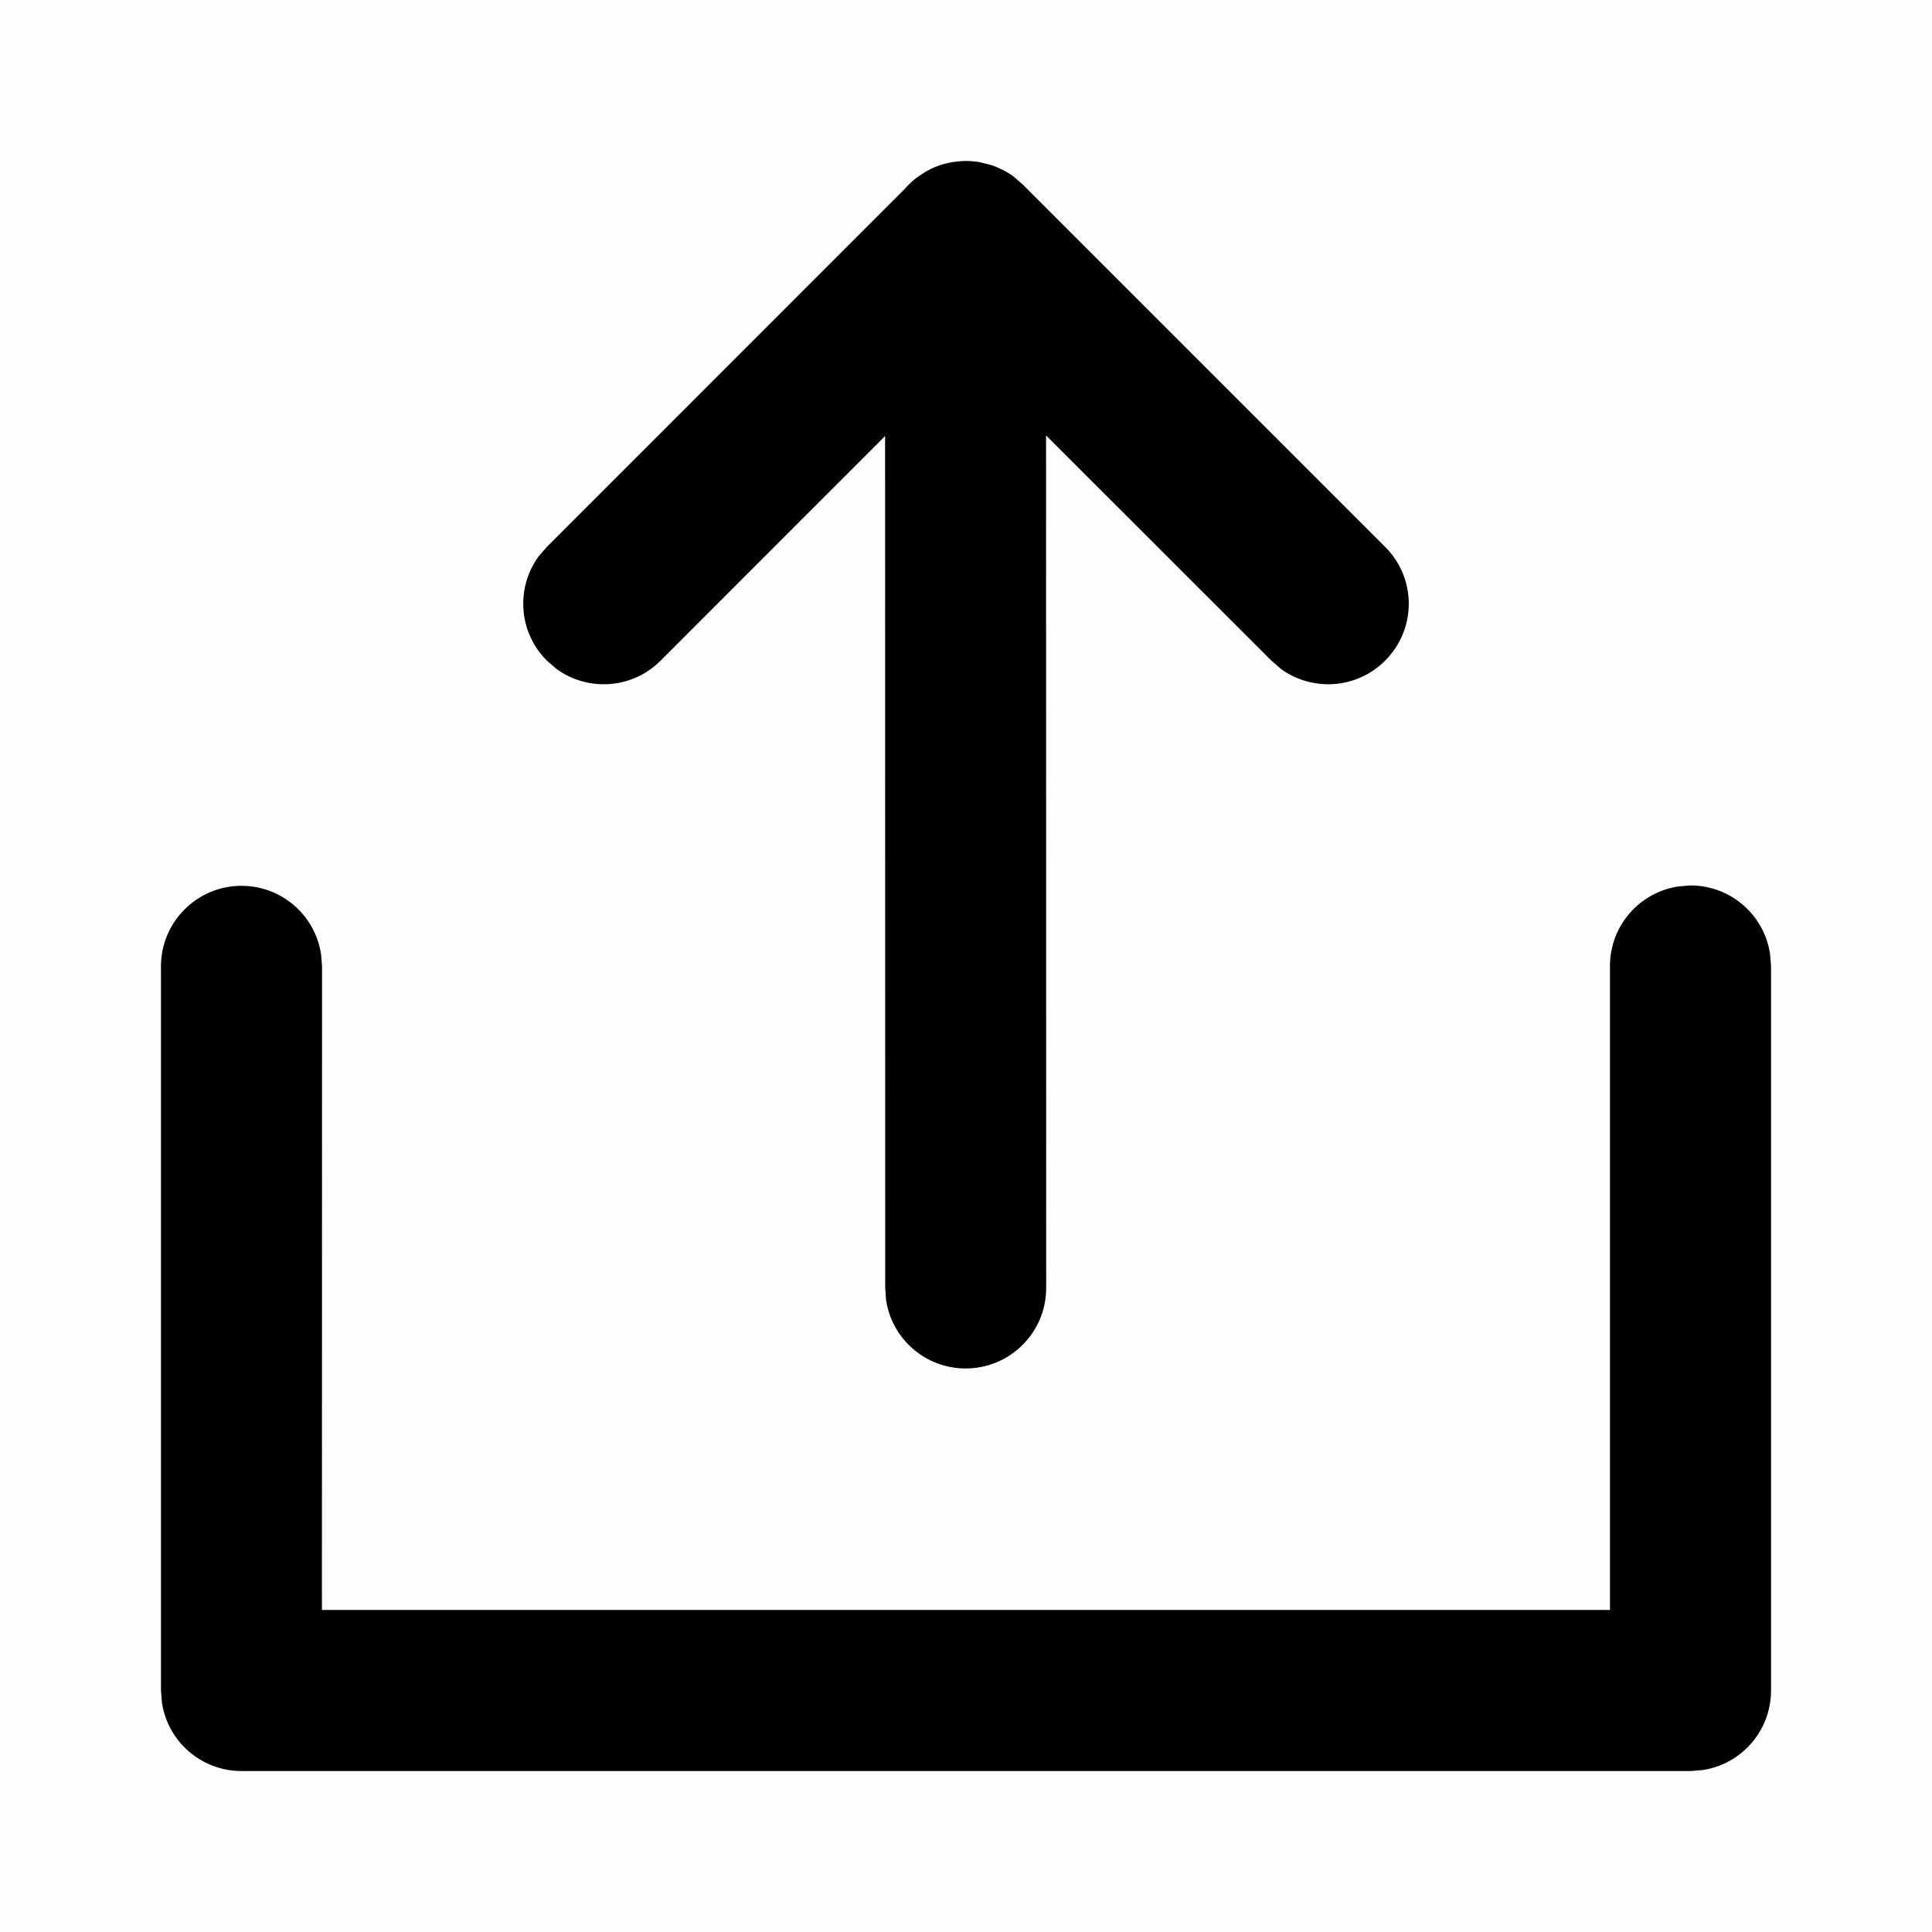 <?xml version="1.0" encoding="UTF-8"?>
<svg width="16px" height="16px" viewBox="0 0 16 16" version="1.1" xmlns="http://www.w3.org/2000/svg"
     xmlns:xlink="http://www.w3.org/1999/xlink">
    <g id="页面-1" stroke="none" stroke-width="1">
        <g id="添加待入职" transform="translate(-629, -256)">
            <g id="编组-10" transform="translate(479, 246)">
                <g id="icon_bd_upload" transform="translate(150, 10)">
                    <rect id="矩形" fill-opacity="0.01" x="0" y="0" width="16" height="16"></rect>
                    <g id="编组">
                        <g transform="translate(1, 1)" id="形状结合">
                            <path d="M13,6.333 C13.335,6.333 13.612,6.58 13.659,6.901 L13.667,7 L13.667,13 C13.667,13.335 13.42,13.612 13.099,13.659 L13,13.667 L1,13.667 C0.665,13.667 0.388,13.42 0.341,13.099 L0.333,13 L0.333,7.003 C0.333,6.635 0.632,6.336 1,6.336 C1.335,6.336 1.612,6.583 1.659,6.904 L1.667,7.003 L1.666,12.333 L12.333,12.333 L12.333,7 C12.333,6.665 12.58,6.388 12.901,6.341 L13,6.333 Z M7.102,0.341 L7.183,0.36 C7.186,0.36 7.188,0.361 7.191,0.362 C7.214,0.368 7.236,0.376 7.257,0.385 C7.266,0.39 7.274,0.393 7.282,0.397 C7.319,0.413 7.355,0.434 7.389,0.458 L7.471,0.529 L10.471,3.529 C10.732,3.789 10.732,4.211 10.471,4.471 C10.237,4.706 9.872,4.729 9.611,4.542 L9.529,4.471 L7.663,2.606 L7.664,9.667 C7.664,10.035 7.365,10.333 6.997,10.333 C6.663,10.333 6.385,10.087 6.338,9.765 L6.331,9.667 L6.33,2.611 L4.471,4.471 C4.237,4.706 3.872,4.729 3.611,4.542 L3.529,4.471 C3.294,4.237 3.271,3.872 3.458,3.611 L3.529,3.529 L6.491,0.566 C6.525,0.527 6.564,0.491 6.606,0.46 L6.529,0.529 C6.555,0.502 6.583,0.478 6.613,0.457 C6.692,0.399 6.784,0.36 6.884,0.343 C6.898,0.341 6.911,0.339 6.924,0.338 C6.948,0.335 6.972,0.333 6.997,0.333 C7.034,0.333 7.068,0.336 7.102,0.341 Z"></path>
                        </g>
                    </g>
                </g>
            </g>
        </g>
    </g>
</svg>
